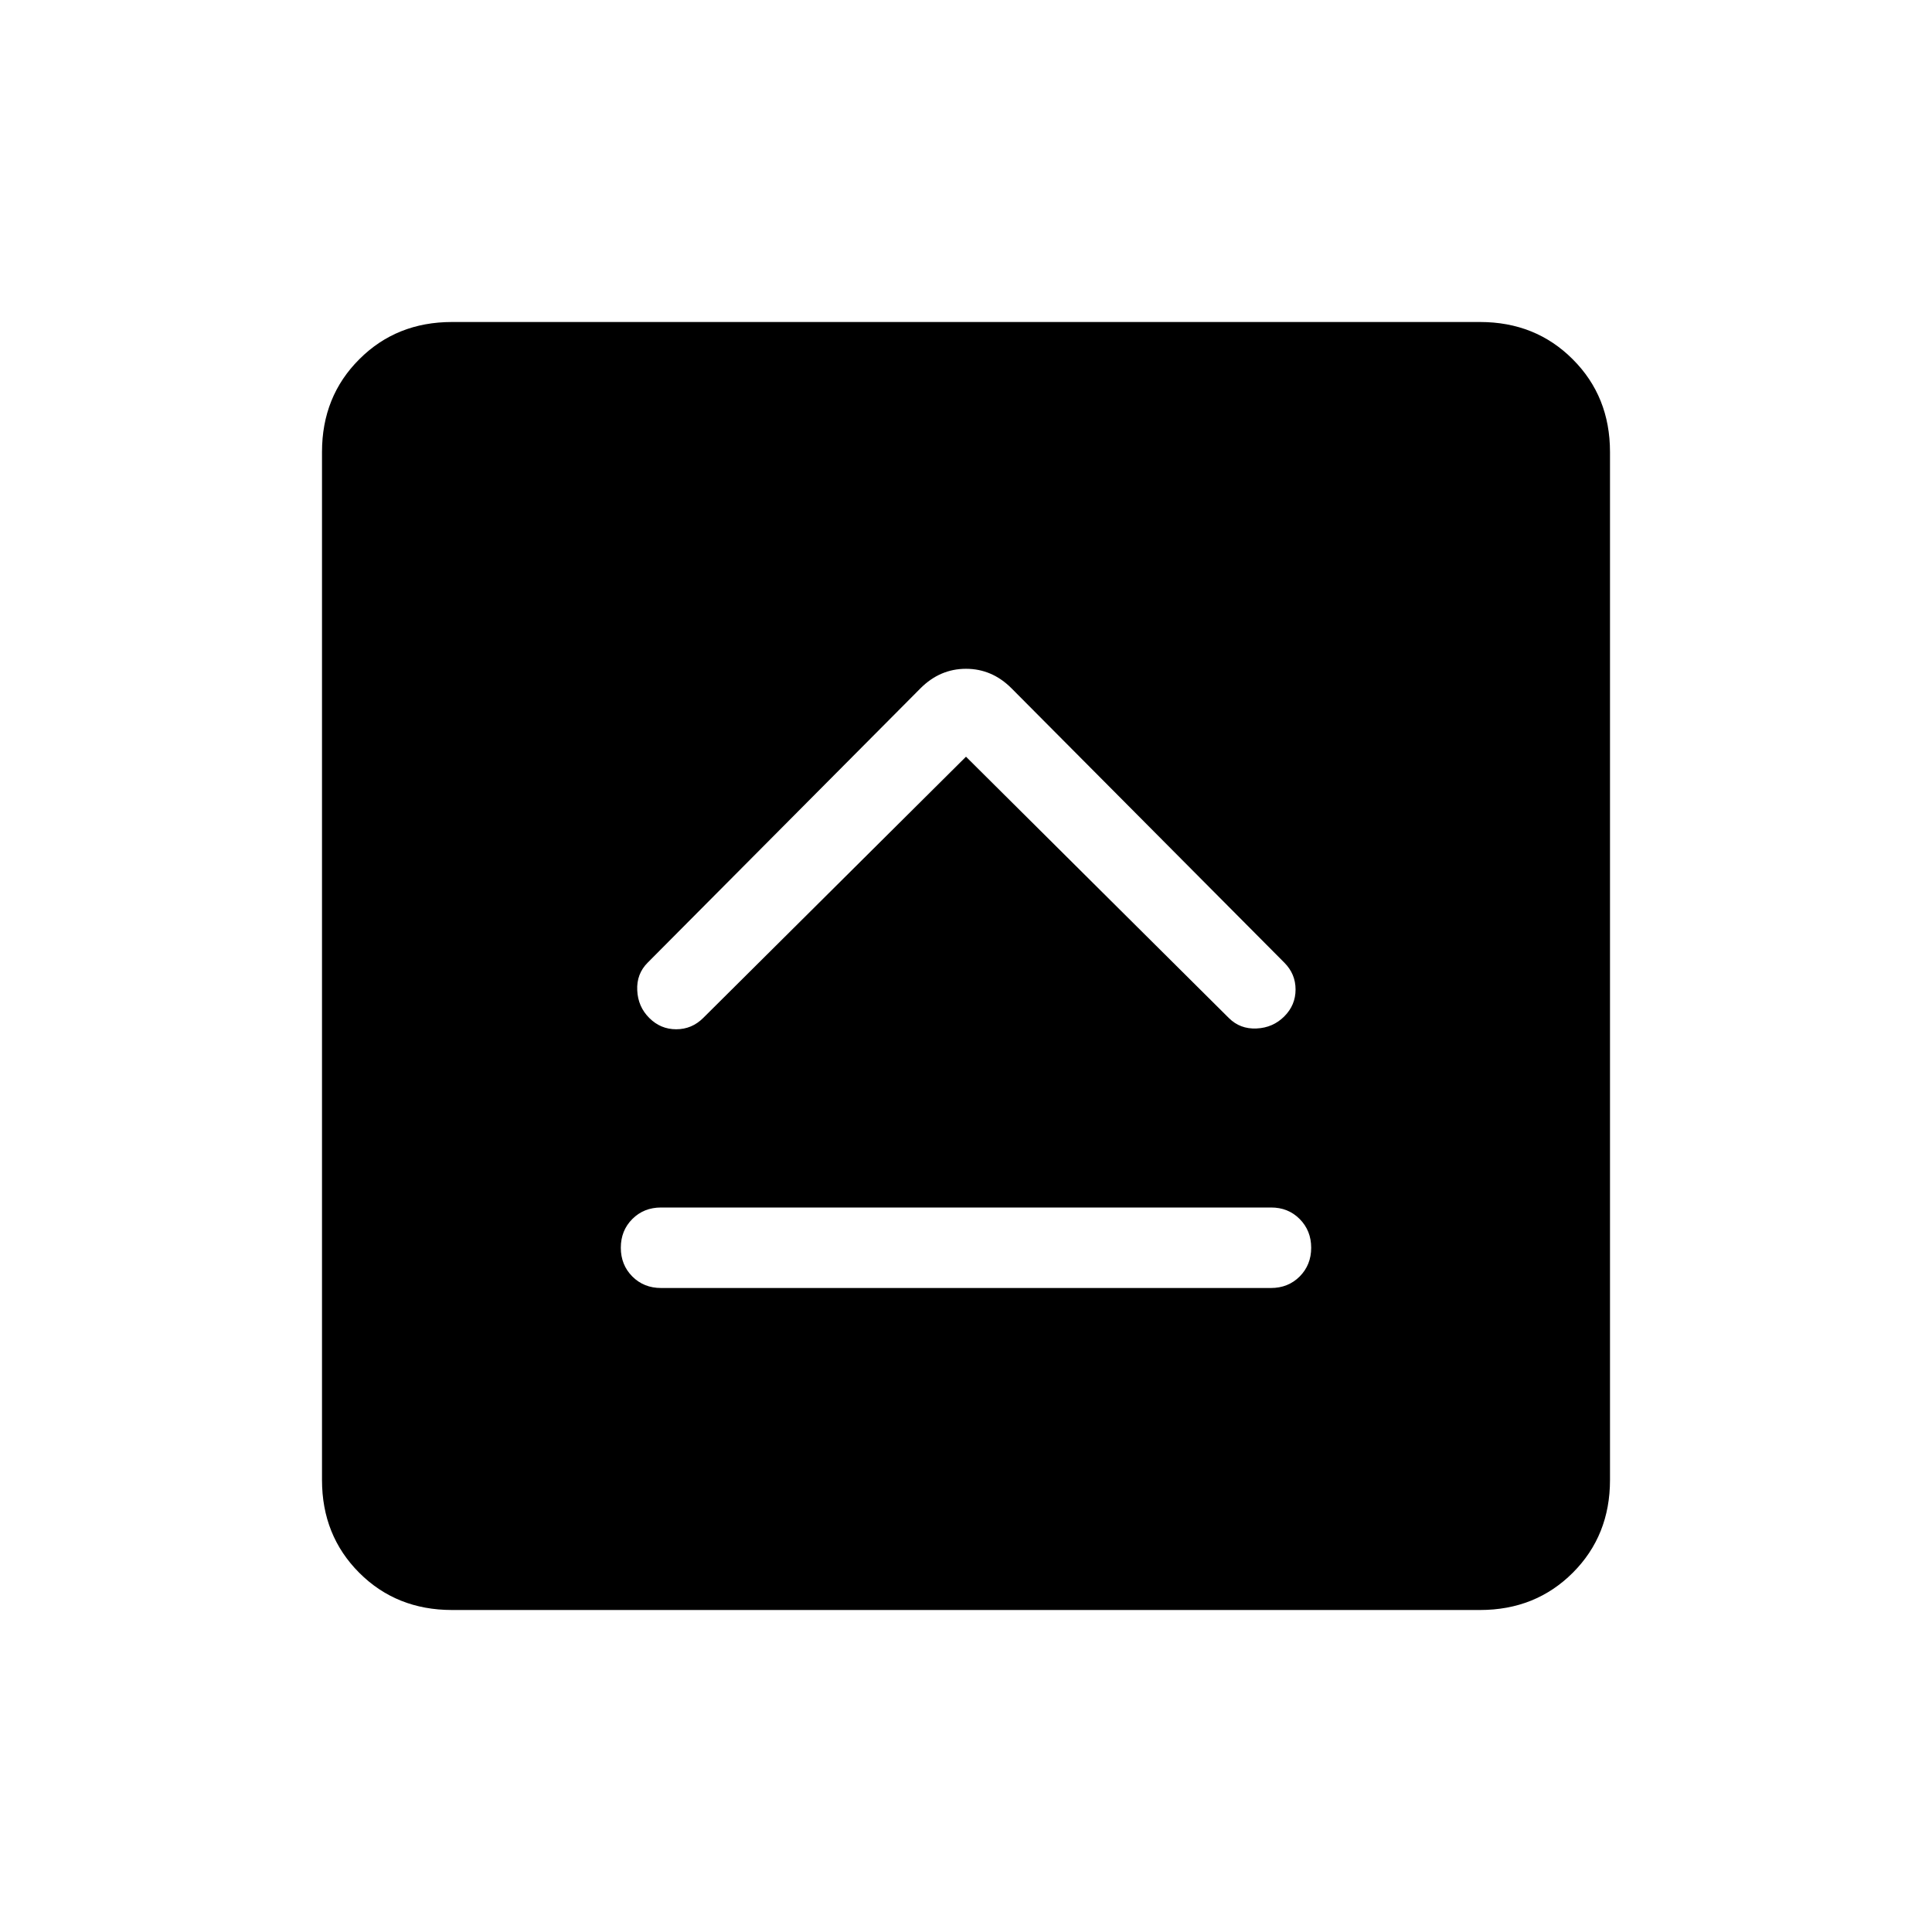 <svg xmlns="http://www.w3.org/2000/svg" width="1em" height="1em" viewBox="0 0 24 24"><path fill="currentColor" d="M8.212 16h7.576q.214 0 .357-.143q.143-.144.143-.357t-.143-.357t-.357-.143H8.212q-.214 0-.357.143t-.143.357q0 .213.143.357q.143.143.357.143M12 9.4l3.265 3.246q.14.14.345.13q.203-.009.344-.15q.14-.14.14-.334t-.14-.334L12.565 8.55q-.242-.242-.565-.242q-.323 0-.565.242l-3.389 3.408q-.14.14-.13.344q.009.204.15.344q.14.14.334.14t.335-.14zM5.615 20q-.69 0-1.152-.462Q4 19.075 4 18.385V5.615q0-.69.463-1.152Q4.925 4 5.615 4h12.77q.69 0 1.152.463q.463.462.463 1.152v12.77q0 .69-.462 1.152q-.463.463-1.153.463z"/></svg>